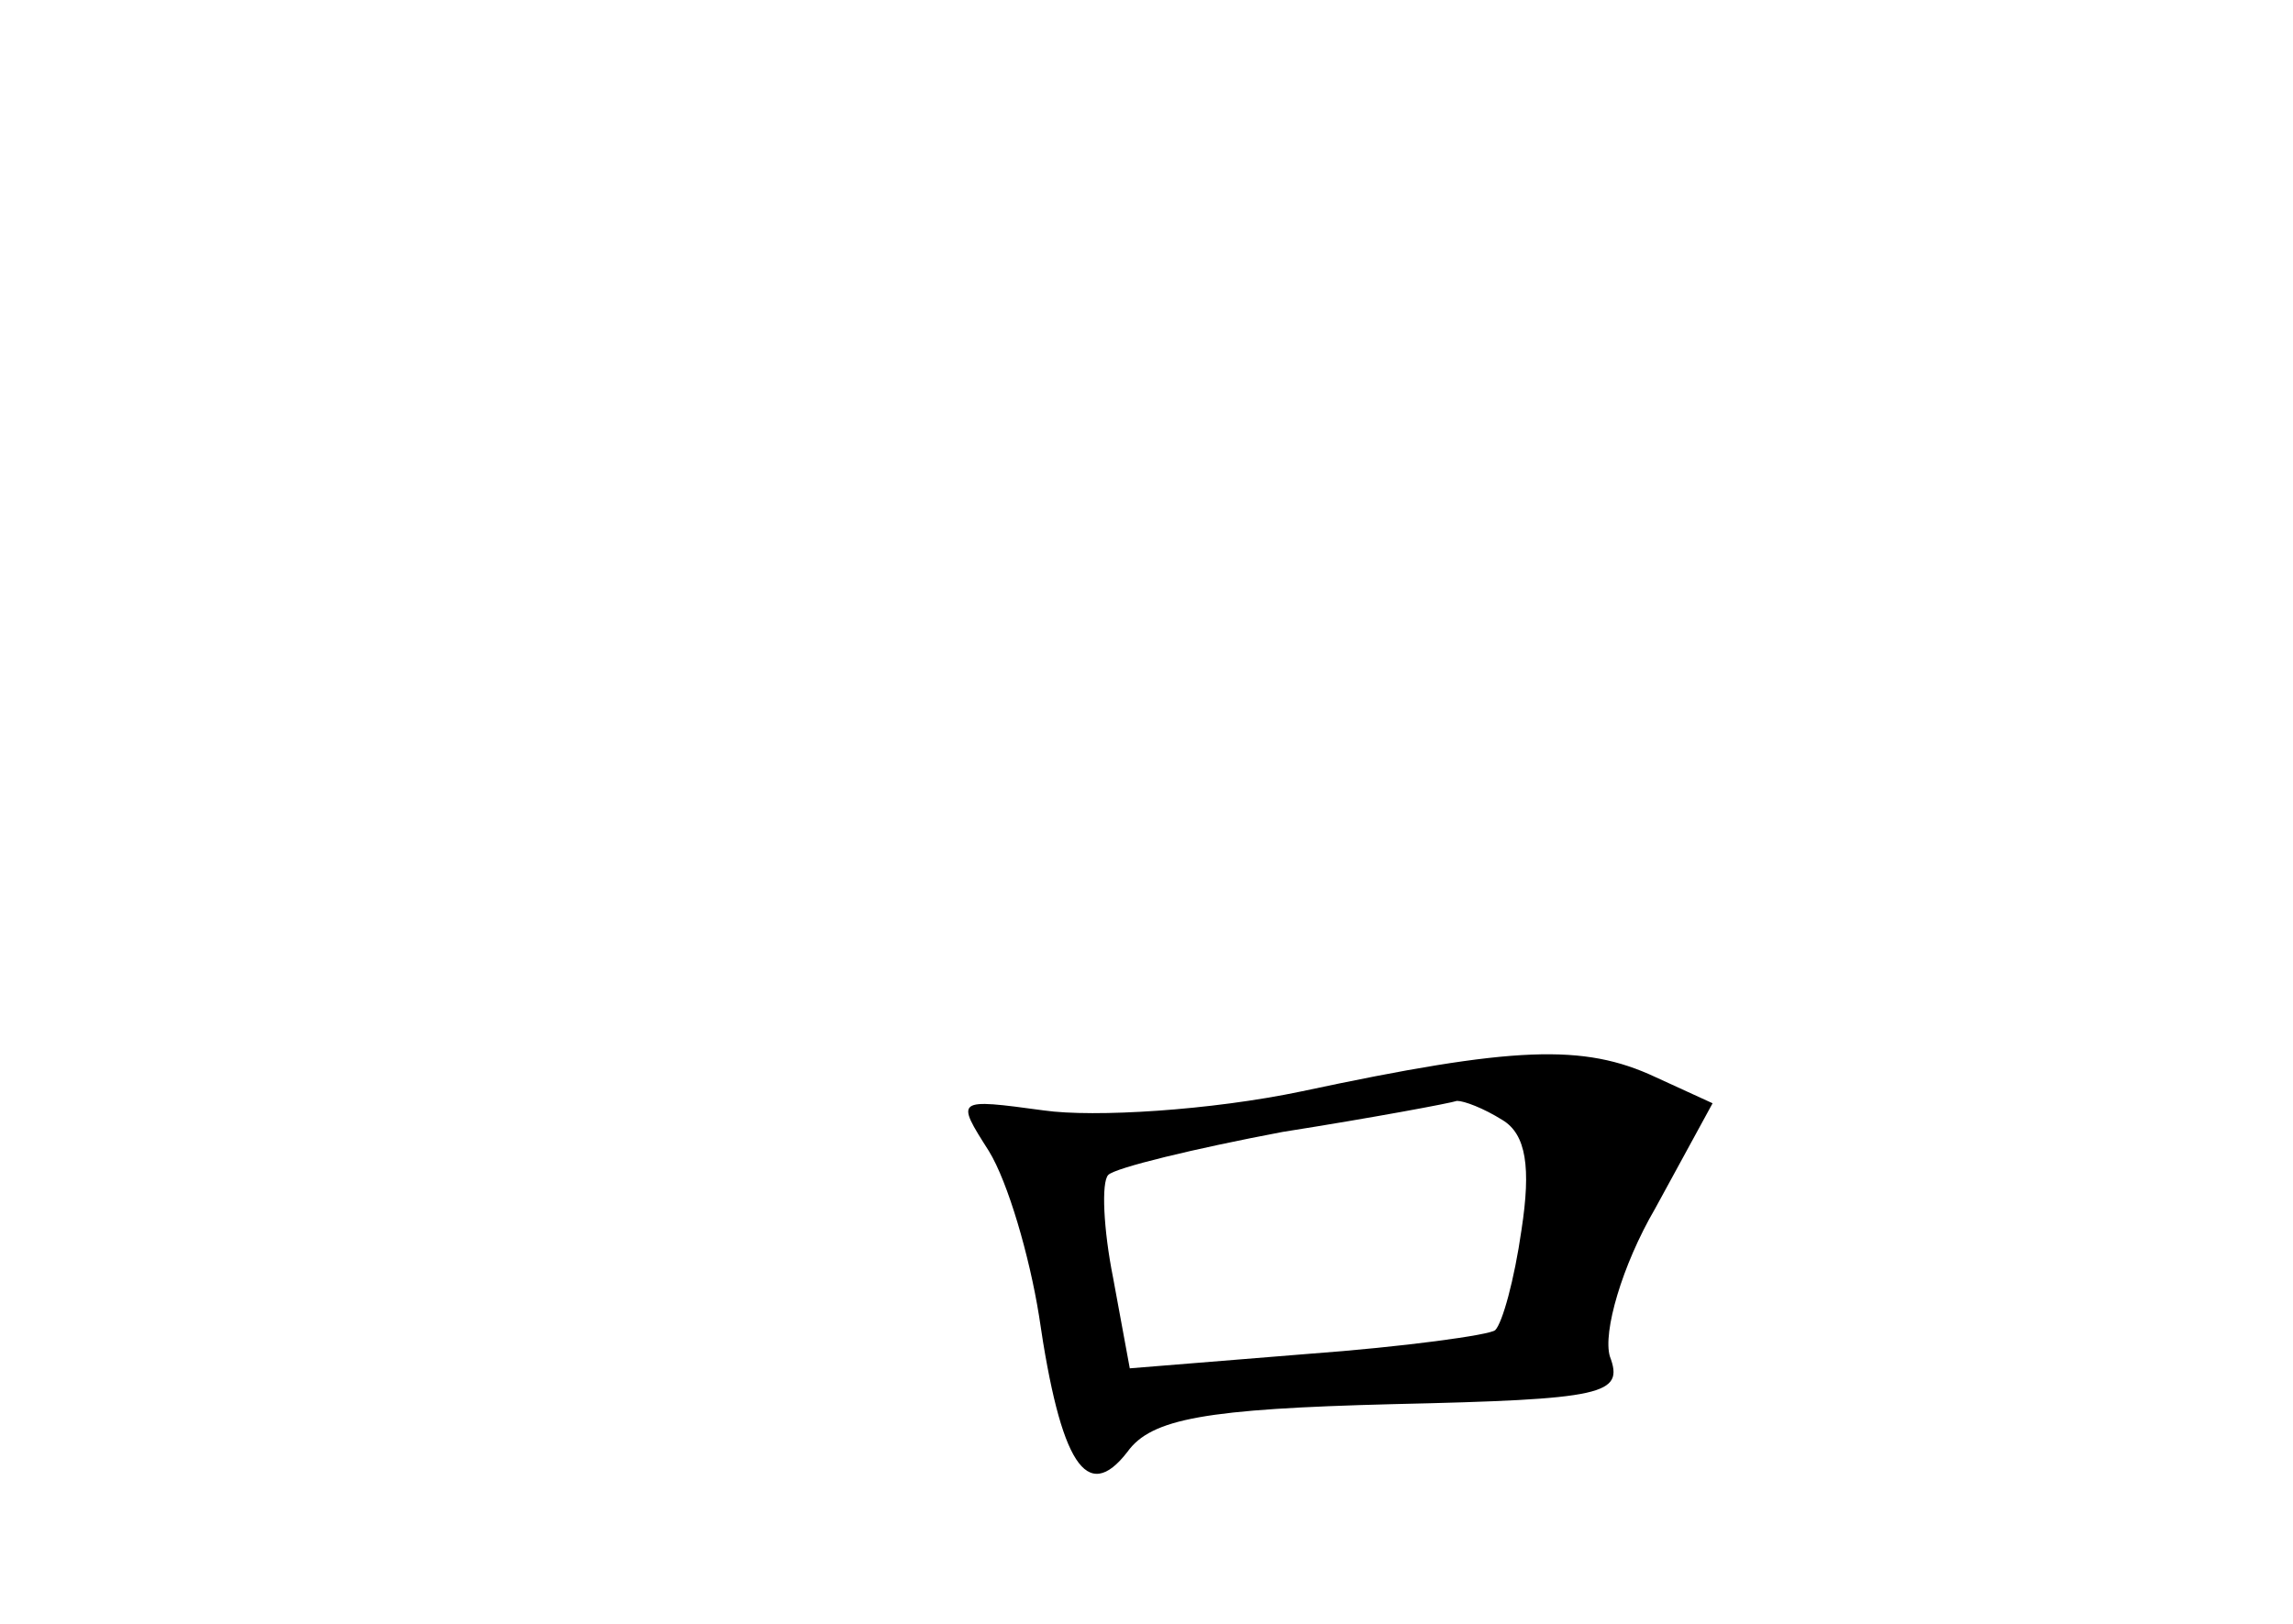 <?xml version="1.0" standalone="no"?>
<!DOCTYPE svg PUBLIC "-//W3C//DTD SVG 20010904//EN"
 "http://www.w3.org/TR/2001/REC-SVG-20010904/DTD/svg10.dtd">
<svg version="1.0" xmlns="http://www.w3.org/2000/svg"
 width="96pt" height="68pt" viewBox="0 0 96 68"
 preserveAspectRatio="xMidYMid meet">
<g transform="translate(0,68) scale(0.1,-0.1)"
fill="#000000" stroke="none">
<path d="M545 223 c-38 -8 -87 -11 -108 -8 -37 5 -37 5 -23 -17 8 -13 17 -44
21 -69 9 -62 20 -79 37 -57 10 14 33 18 111 20 89 2 97 4 91 20 -3 10 5 38 19
62 l24 44 -24 11 c-30 14 -59 13 -148 -6z m84 -12 c10 -6 12 -20 8 -46 -3 -21
-8 -39 -11 -42 -2 -2 -38 -7 -79 -10 l-74 -6 -7 38 c-4 20 -5 40 -2 43 3 3 36
11 73 18 38 6 70 12 73 13 3 0 11 -3 19 -8z"/>
</g>
</svg>
